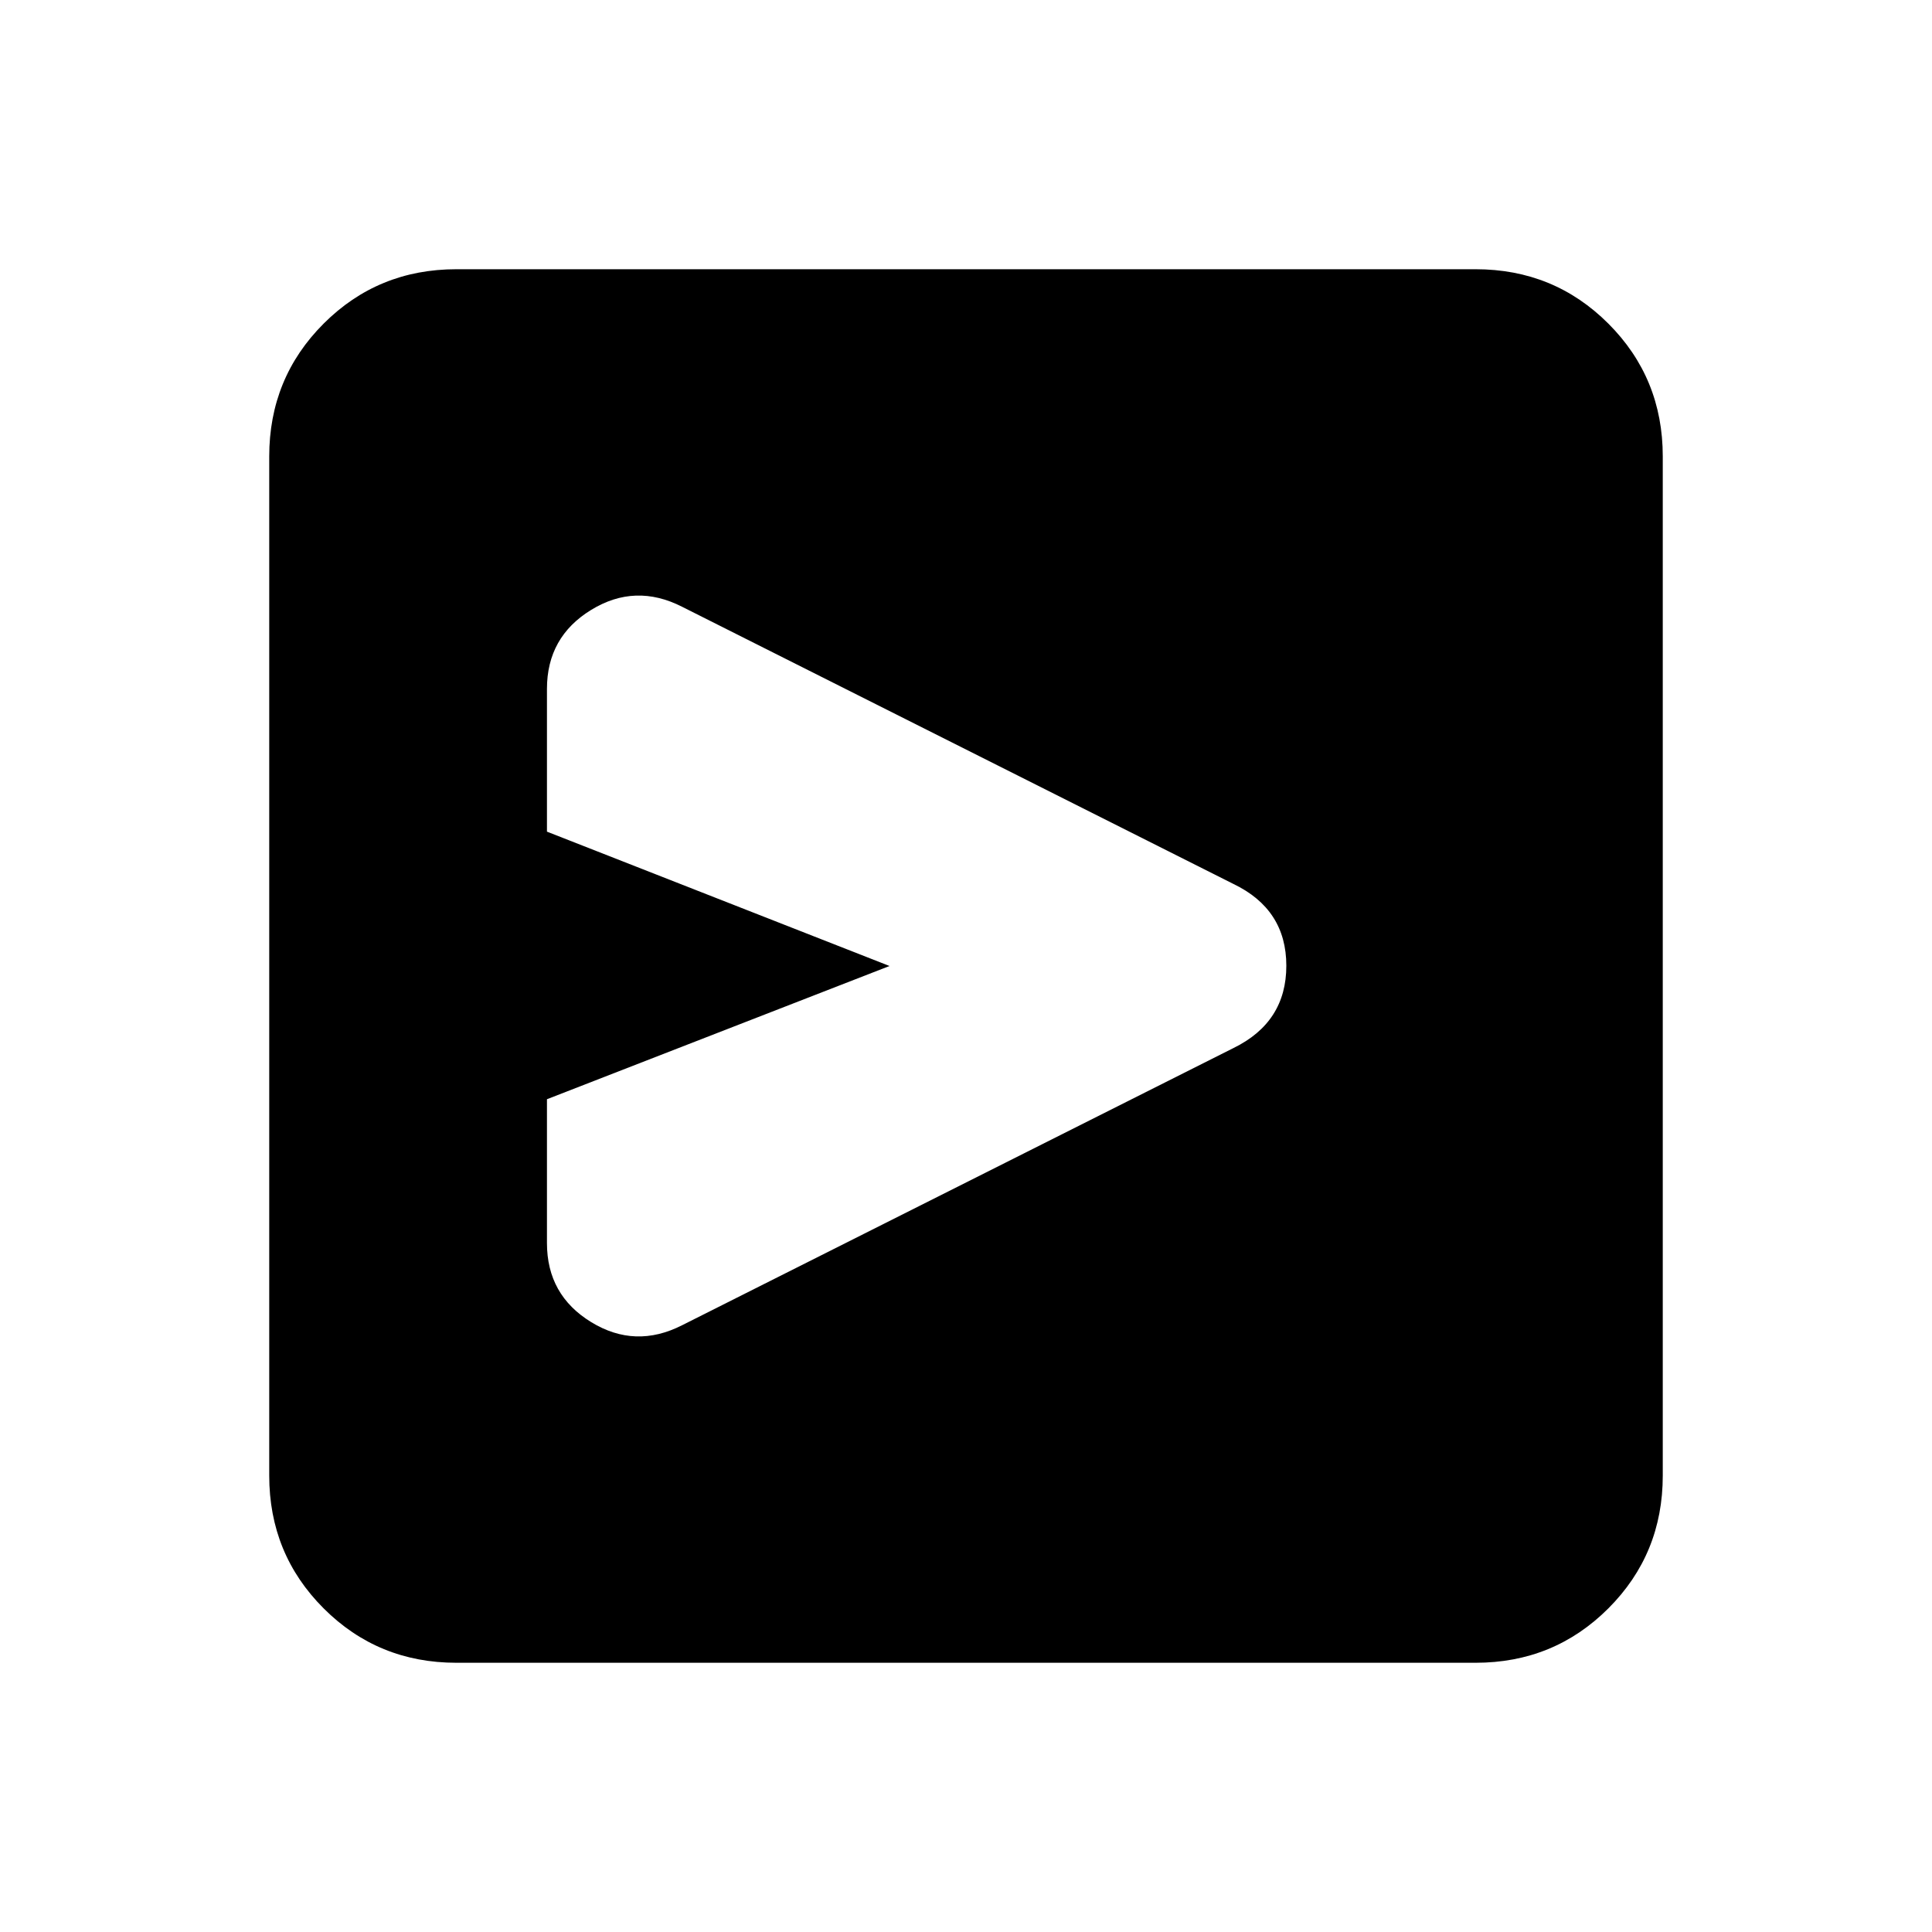 <svg xmlns="http://www.w3.org/2000/svg" height="20" viewBox="0 -960 960 960" width="20"><path d="M612.96-439.26q26.21-12.83 26.21-40.87 0-28.05-26.35-40.67L338.99-658.47q-23.34-11.92-45.27 1.54-21.94 13.45-21.94 39.24v70.93L442-480l-170.22 66.2v71.49q0 25.79 21.94 39.24 21.93 13.46 45.28 1.54l273.96-137.73ZM263-696Zm-36.22 562.22q-38.94 0-65.97-27.03t-27.03-65.97v-506.44q0-38.94 27.03-65.97t65.97-27.03h506.44q38.94 0 65.97 27.03t27.03 65.97v506.44q0 38.94-27.03 65.97t-65.97 27.03H226.78Z"/></svg>